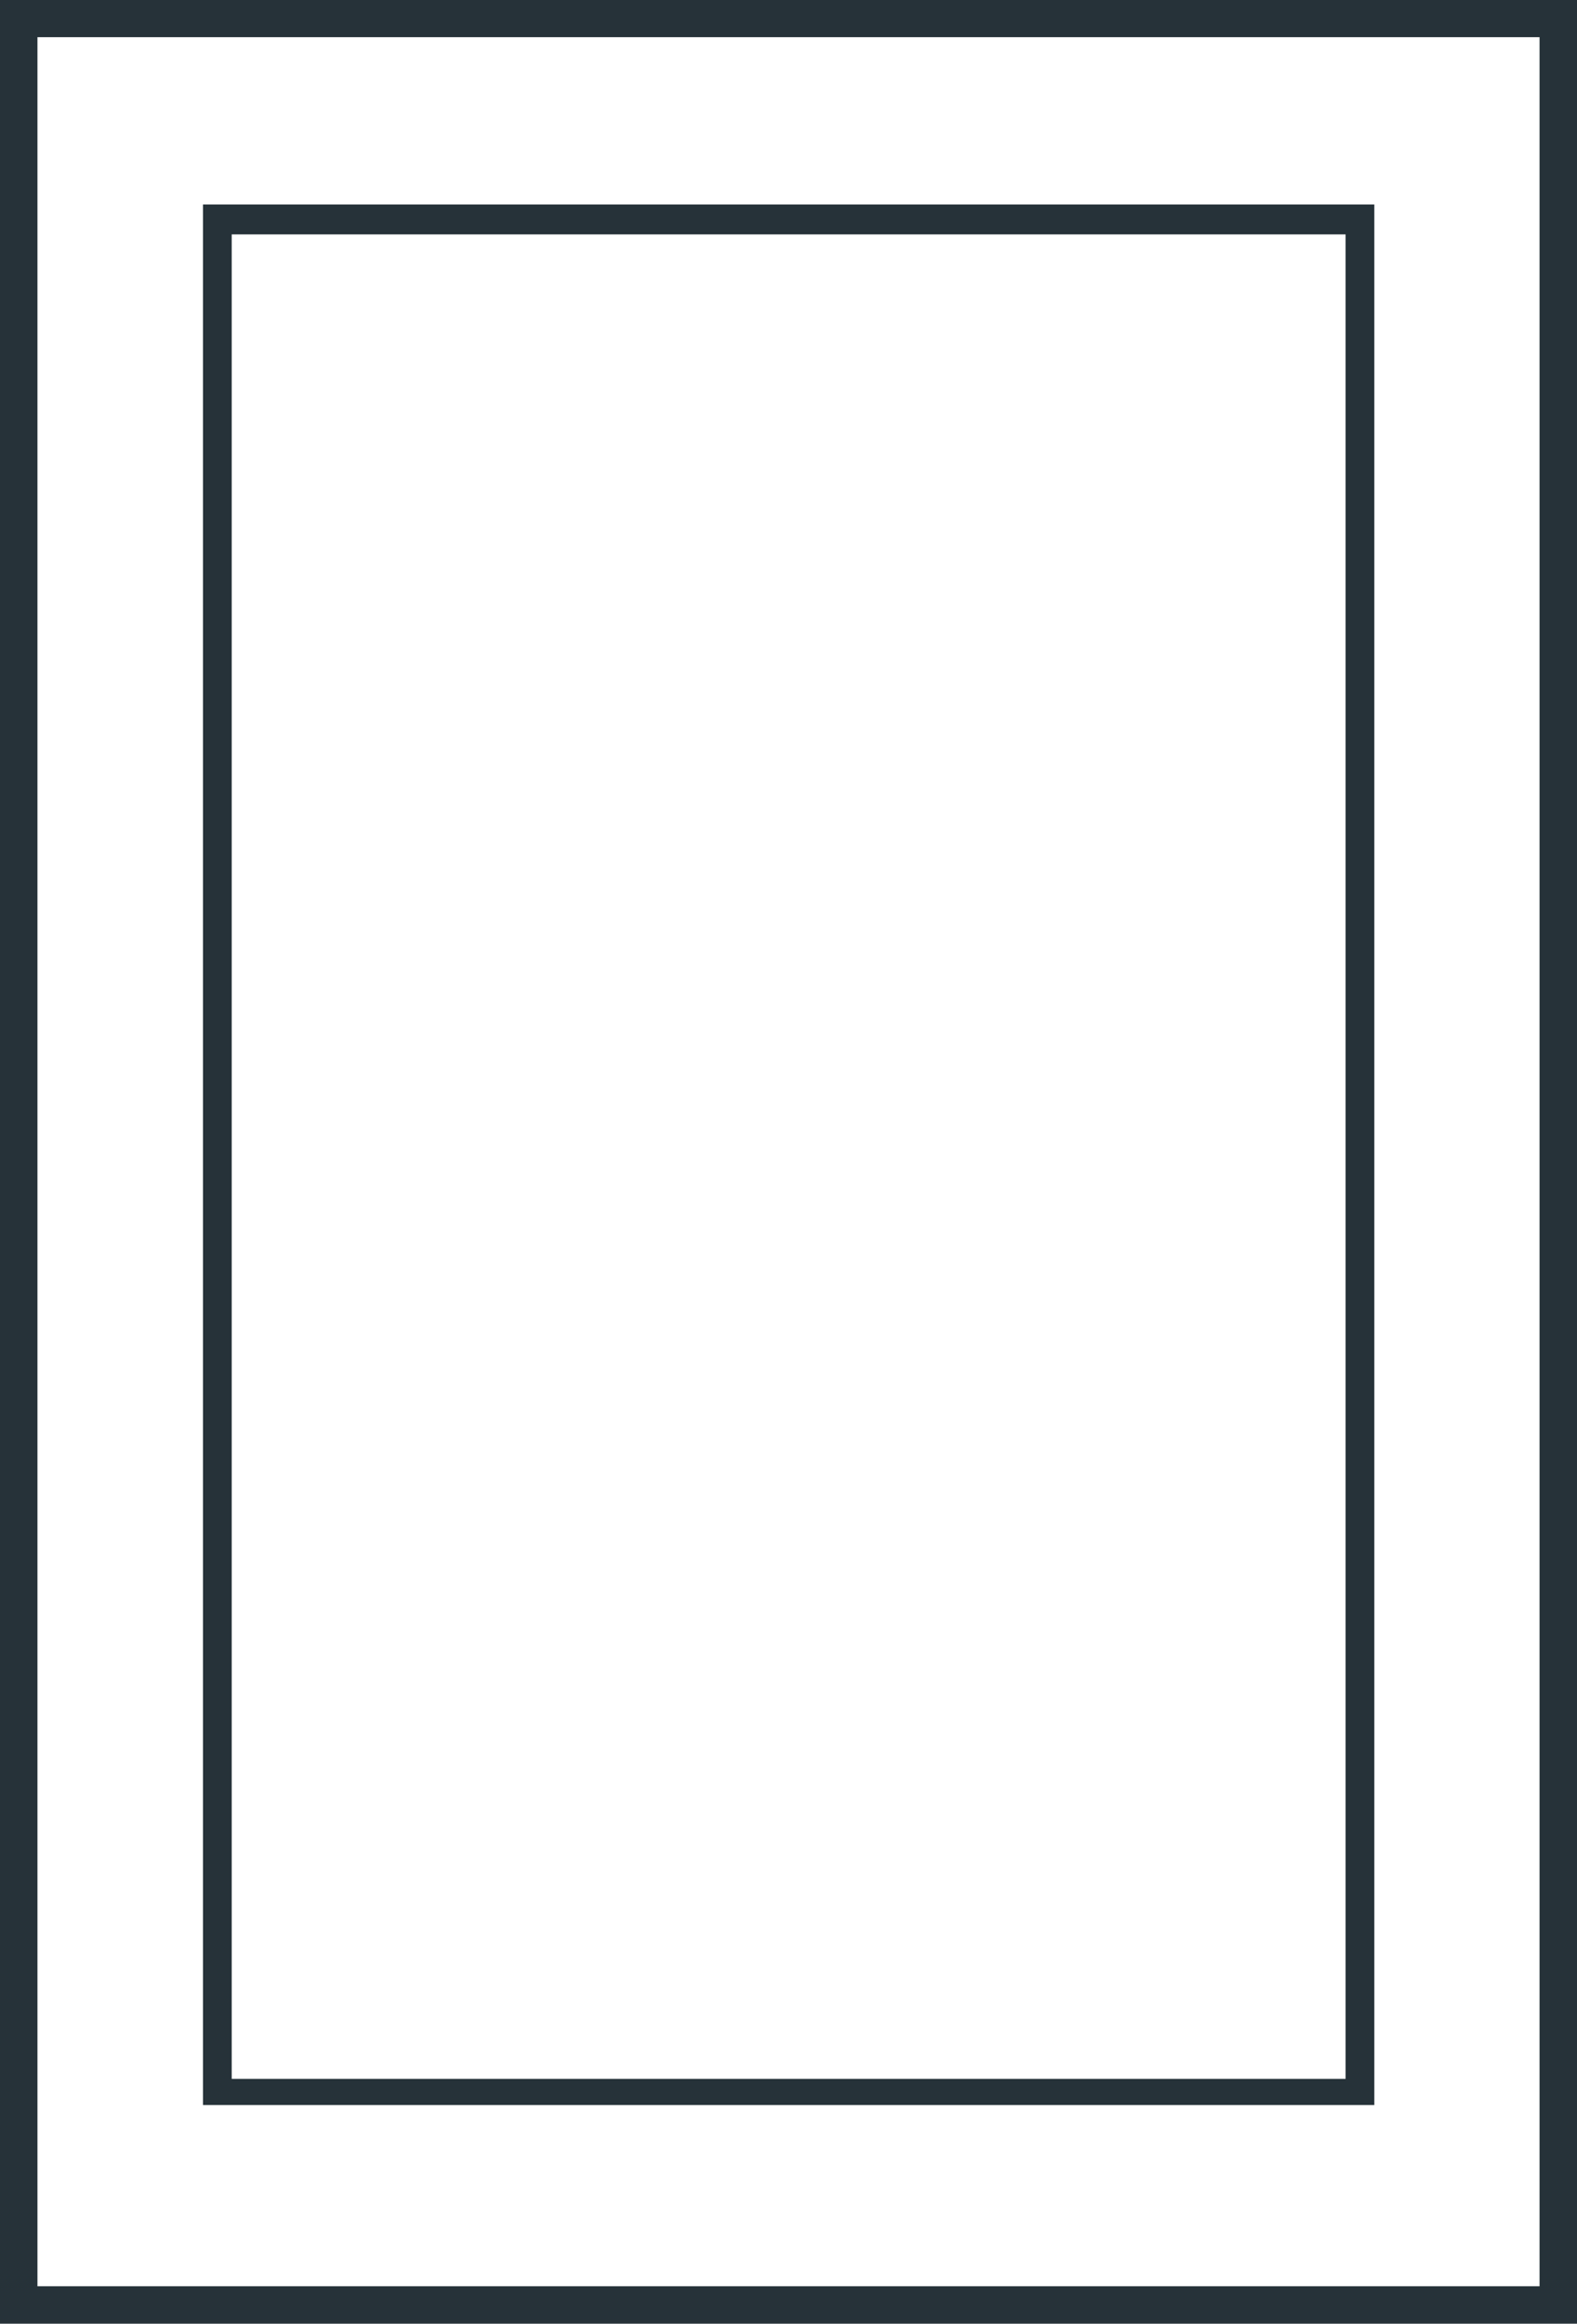 <svg xmlns="http://www.w3.org/2000/svg" width="54.31" height="80" viewBox="0 0 54.31 80"><title>одна-створка</title><g id="Слой_2" data-name="Слой 2"><g id="Слой_1-2" data-name="Слой 1"><rect width="54.31" height="80" fill="#263239"/><rect x="1.29" y="1.28" width="51.73" height="77.43" fill="#ffffff"/><rect x="6.99" y="7.04" width="40.34" height="65.43" fill="#263239"/><rect x="7.98" y="8.07" width="38.36" height="63.5" fill="#fff"/></g></g></svg>

